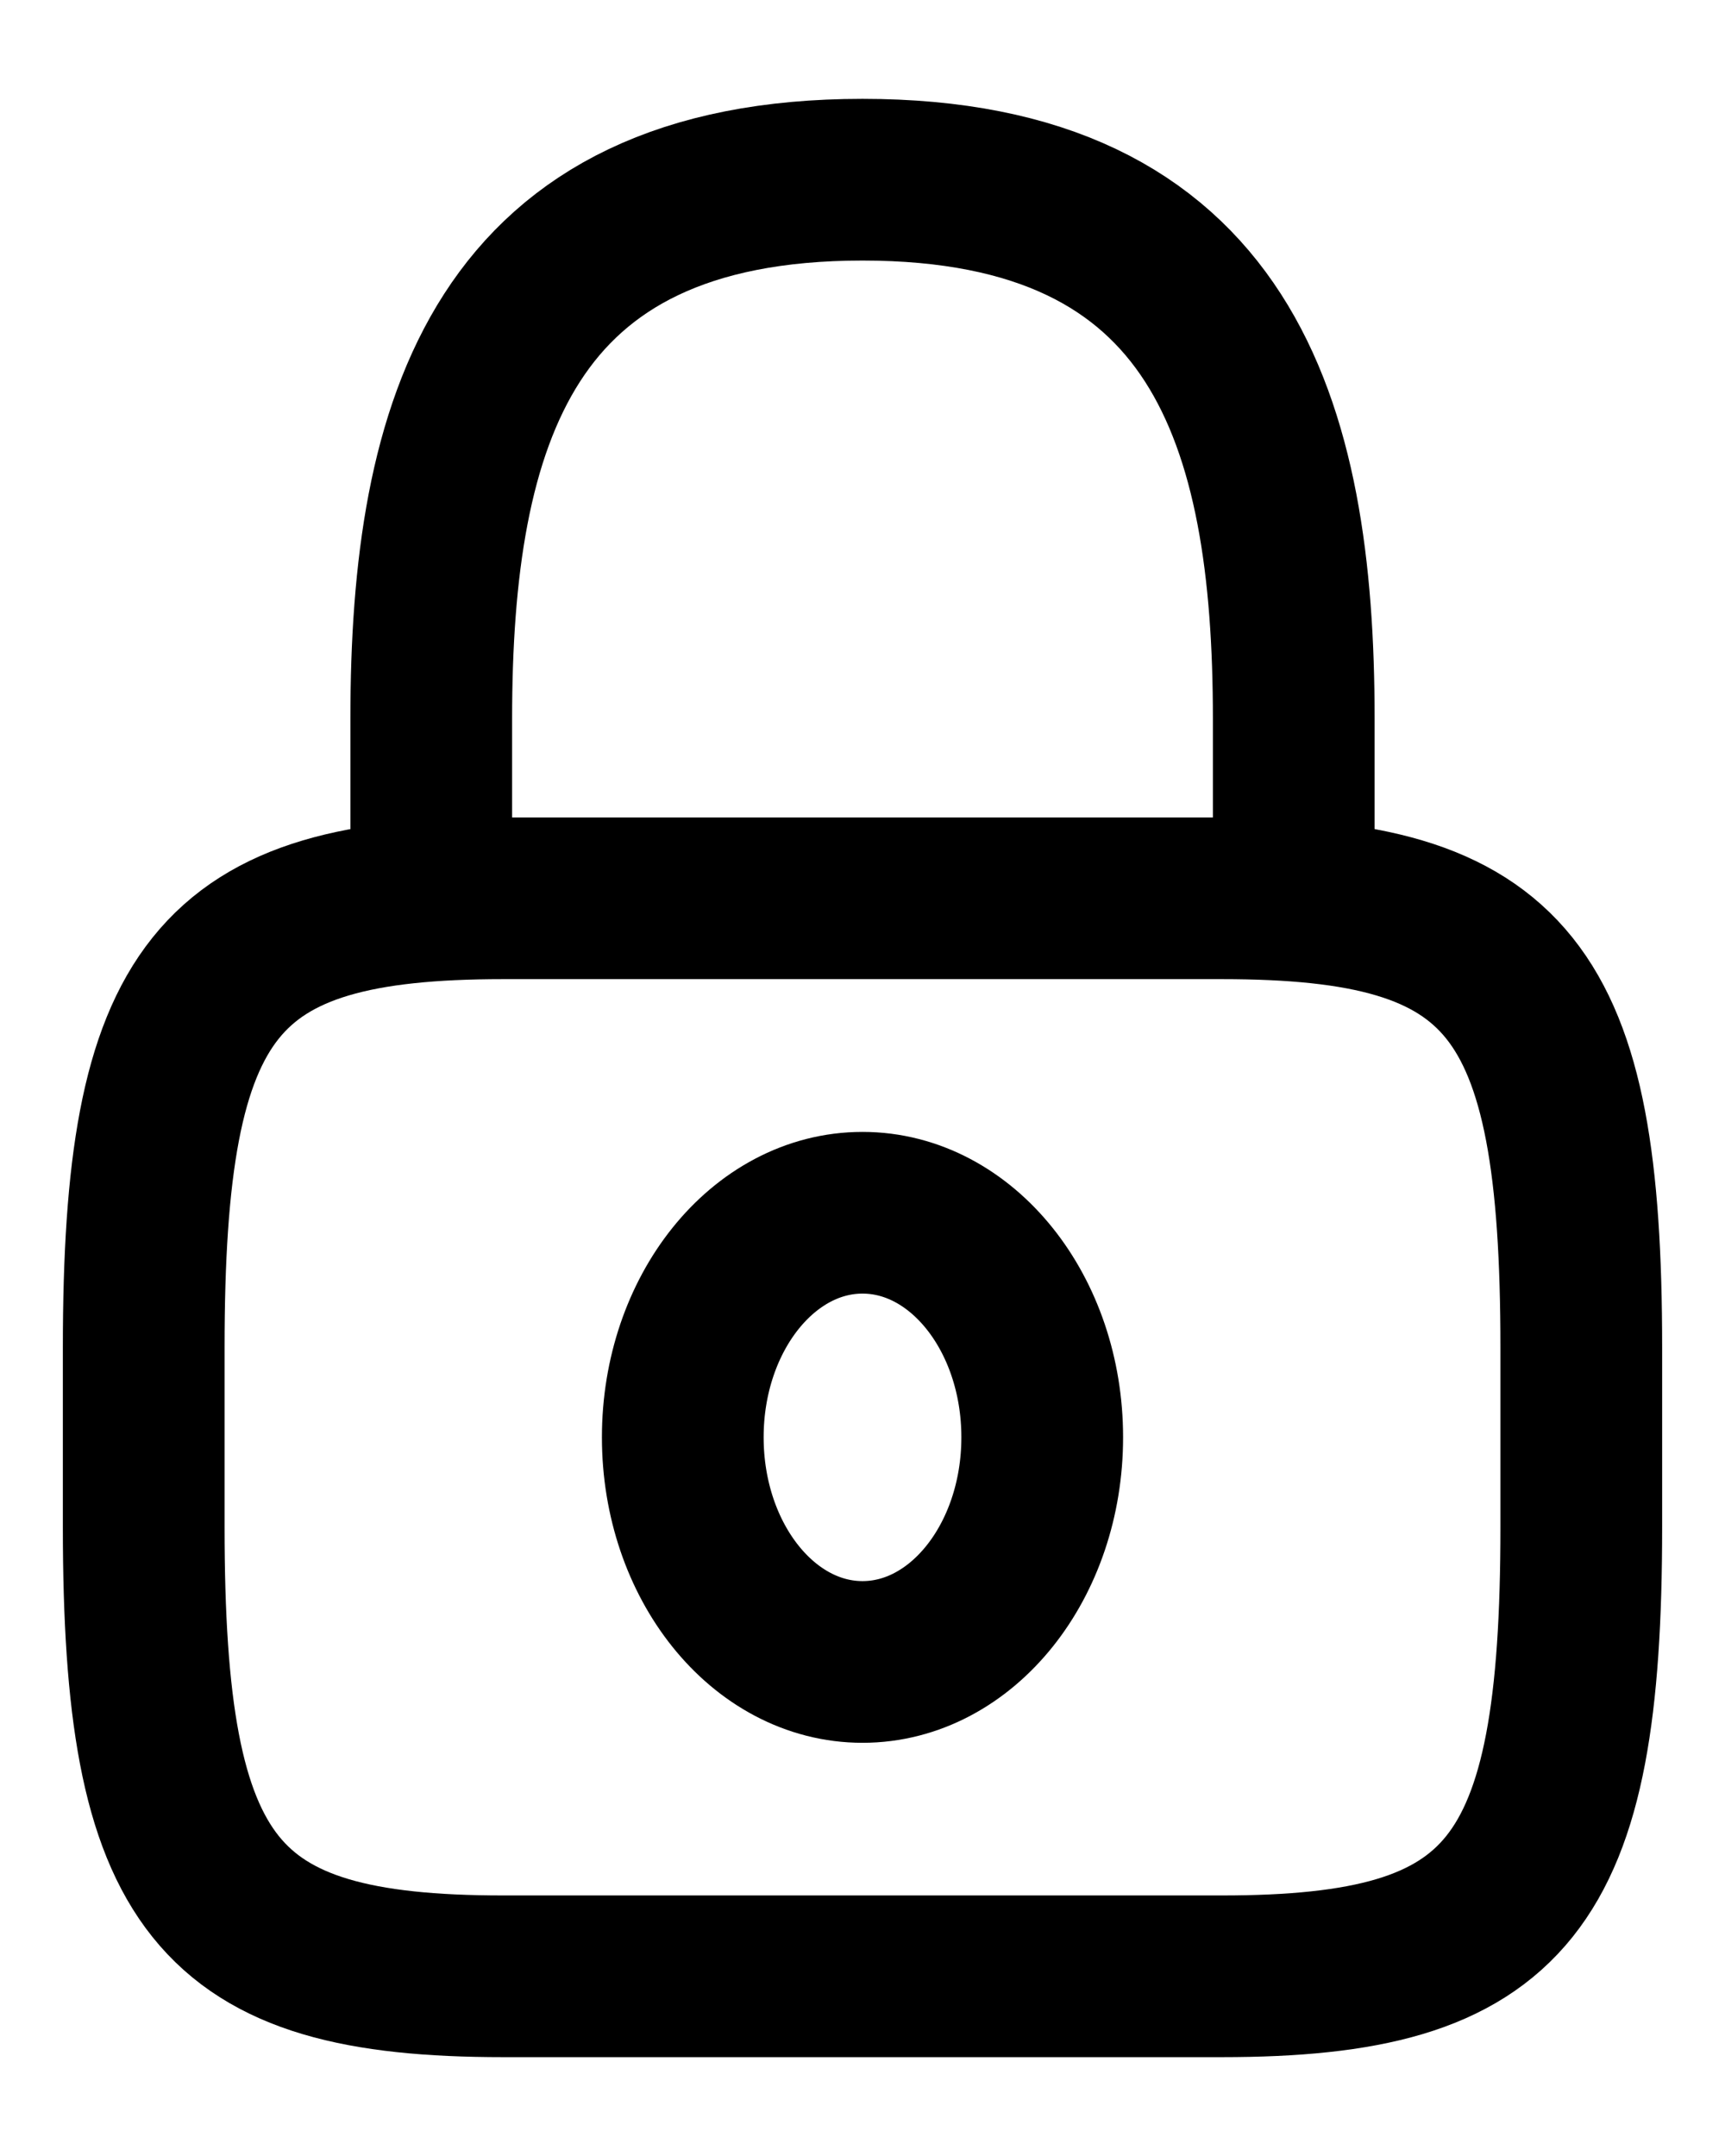 <svg width="16" height="20" viewBox="0 0 16 20" fill="none" xmlns="http://www.w3.org/2000/svg">
<path d="M4 8.333V6.667C4 3.908 4.667 1.667 8 1.667C11.333 1.667 12 3.908 12 6.667V8.333" stroke="black" stroke-width="1.5" stroke-linecap="round" stroke-linejoin="round"/>
<path d="M8 15.417C8.921 15.417 9.667 14.484 9.667 13.333C9.667 12.183 8.921 11.25 8 11.25C7.08 11.25 6.333 12.183 6.333 13.333C6.333 14.484 7.08 15.417 8 15.417Z" stroke="black" stroke-width="1.5" stroke-linecap="round" stroke-linejoin="round"/>
<path d="M11.334 18.333H4.667C2 18.333 1.333 17.5 1.333 14.167V12.5C1.333 9.167 2 8.333 4.667 8.333H11.334C14 8.333 14.667 9.167 14.667 12.5V14.167C14.667 17.5 14 18.333 11.334 18.333Z" stroke="black" stroke-width="1.5" stroke-linecap="round" stroke-linejoin="round"/>
</svg>
